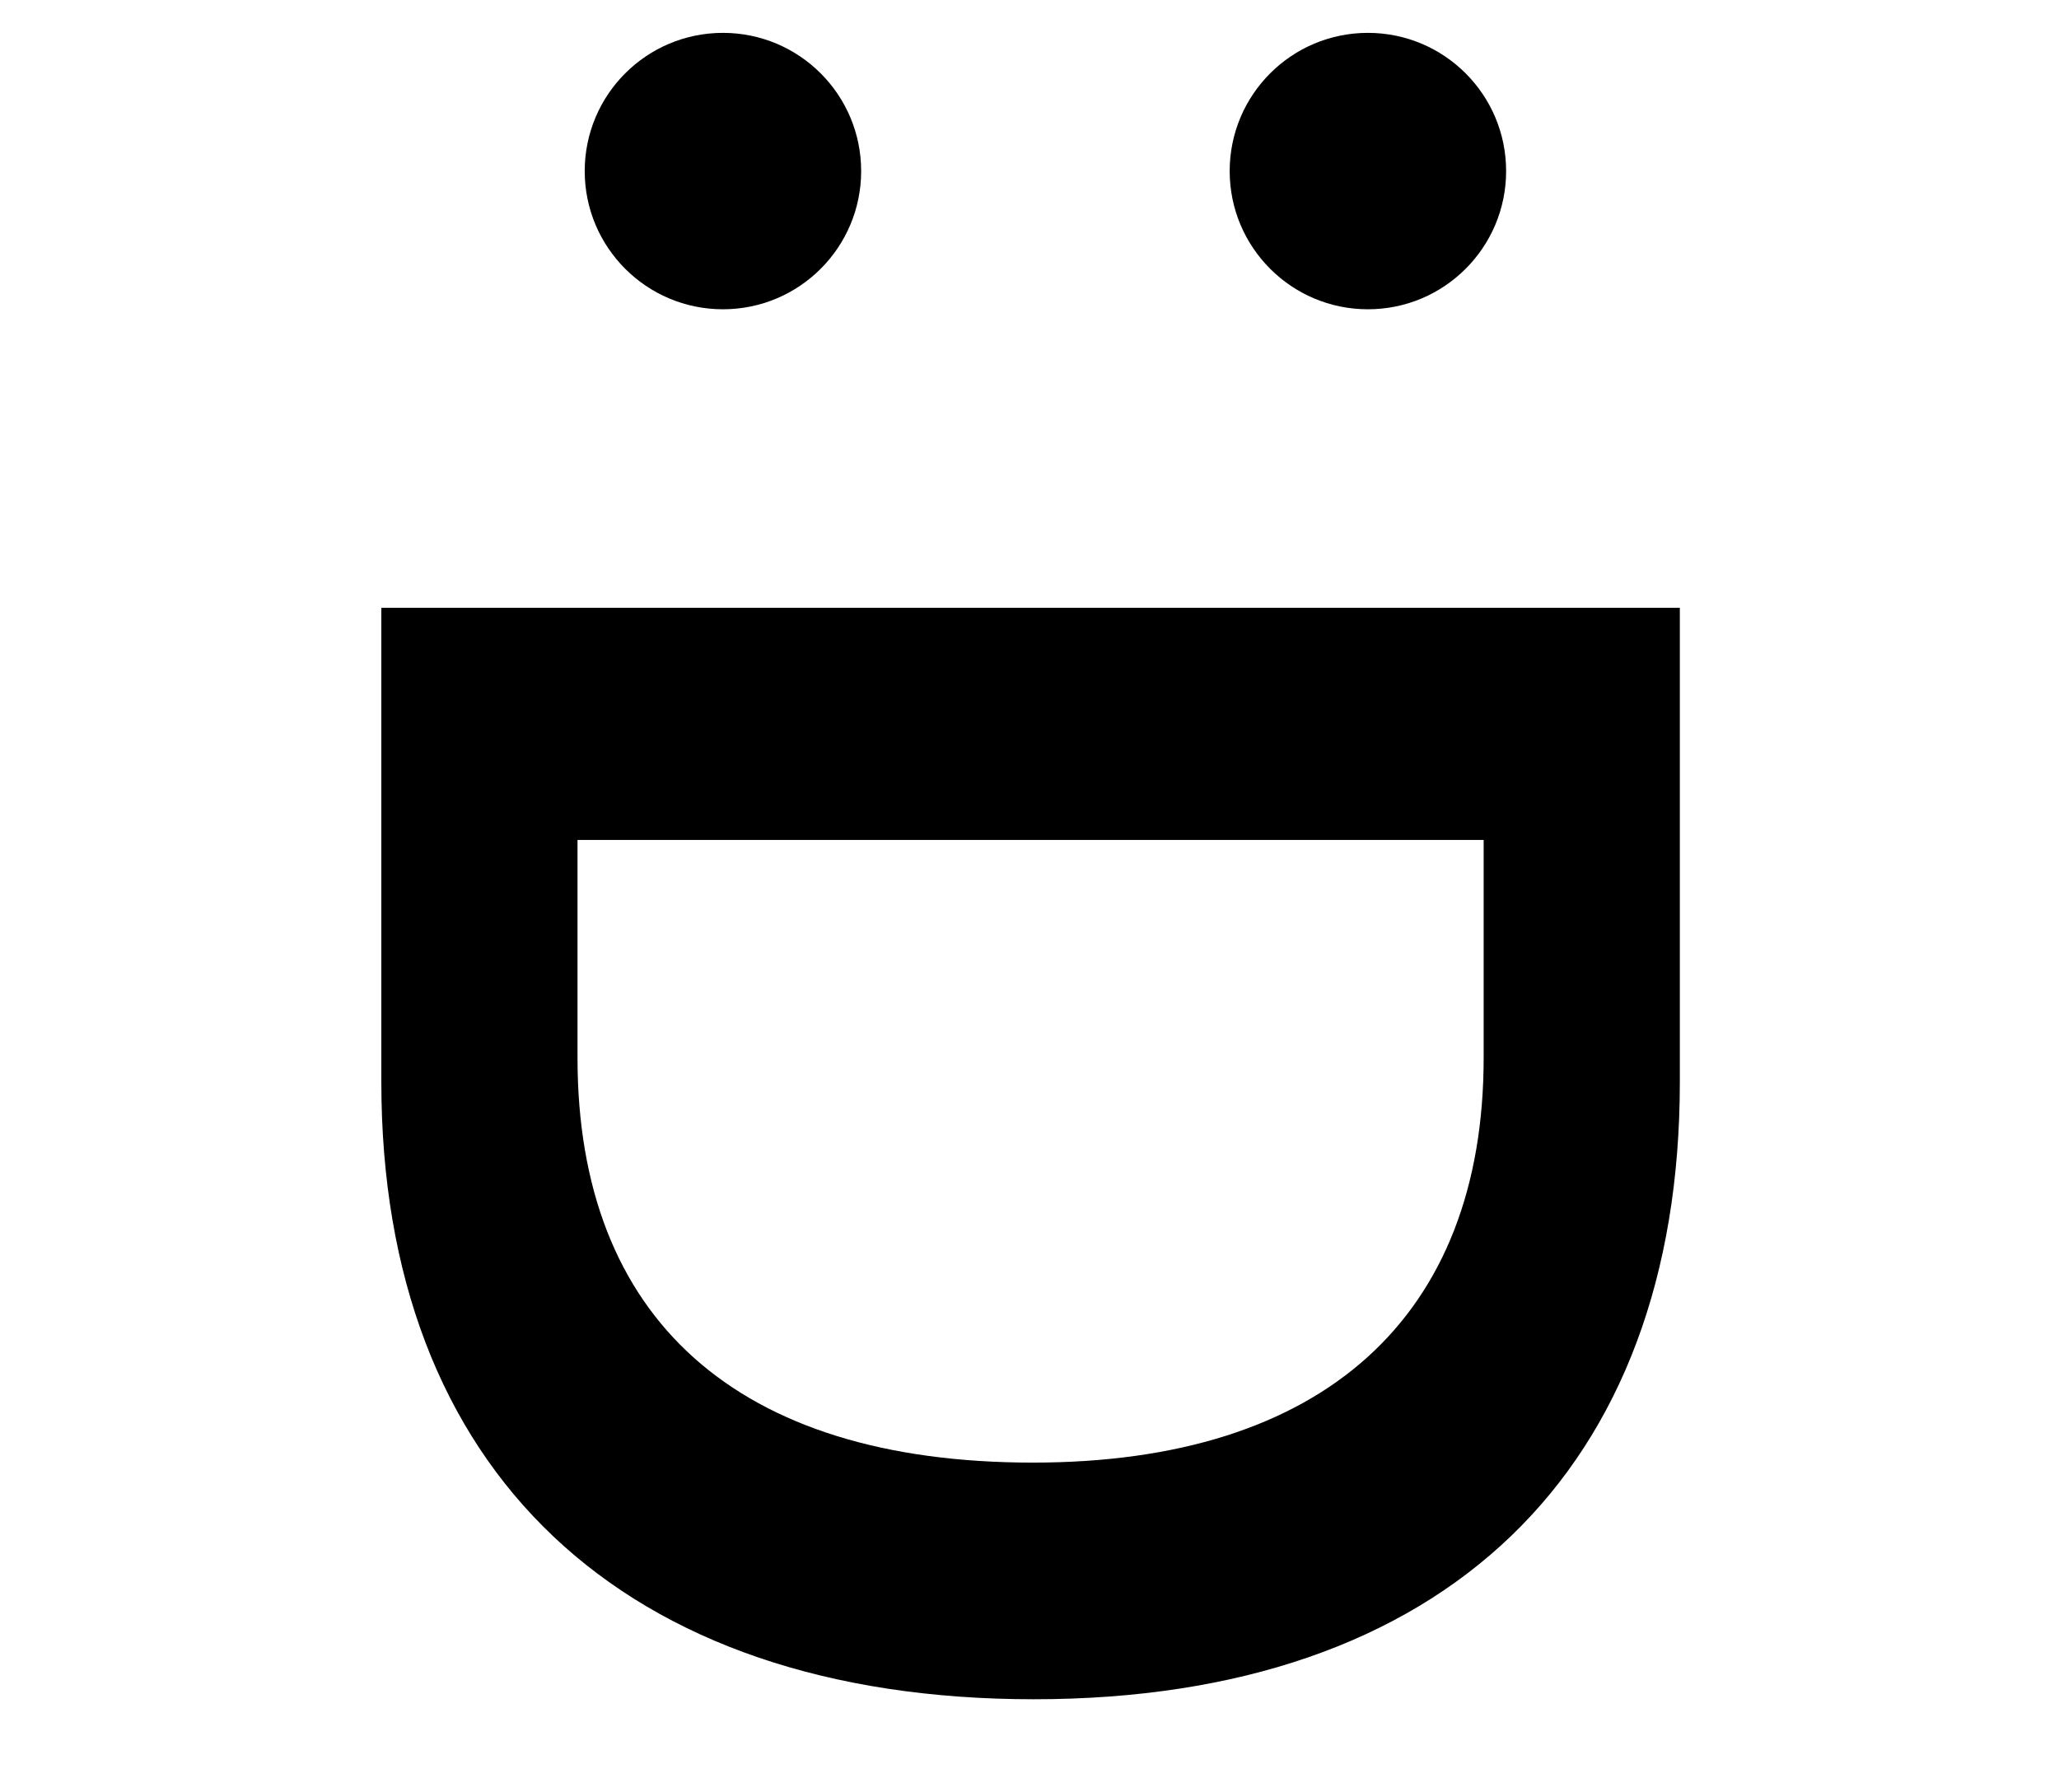 <svg width="54" height="47" viewBox="0 0 54 47" fill="none" xmlns="http://www.w3.org/2000/svg">
<path d="M44.056 15.942L10.001 15.942L10.001 28.379C10.001 38.575 16.326 44.569 27.111 44.569C37.897 44.569 44.056 38.551 44.056 28.379L44.056 15.942ZM38.911 22.031L38.911 27.742C38.911 34.539 34.711 38.362 27.088 38.362C19.323 38.362 15.146 34.586 15.146 27.742L15.146 22.031L38.911 22.031Z" fill="black"/>
<circle cx="35.875" cy="4.487" r="3.625" transform="rotate(90 35.875 4.487)" fill="black"/>
<circle cx="18.96" cy="4.487" r="3.625" transform="rotate(90 18.96 4.487)" fill="black"/>
</svg>

